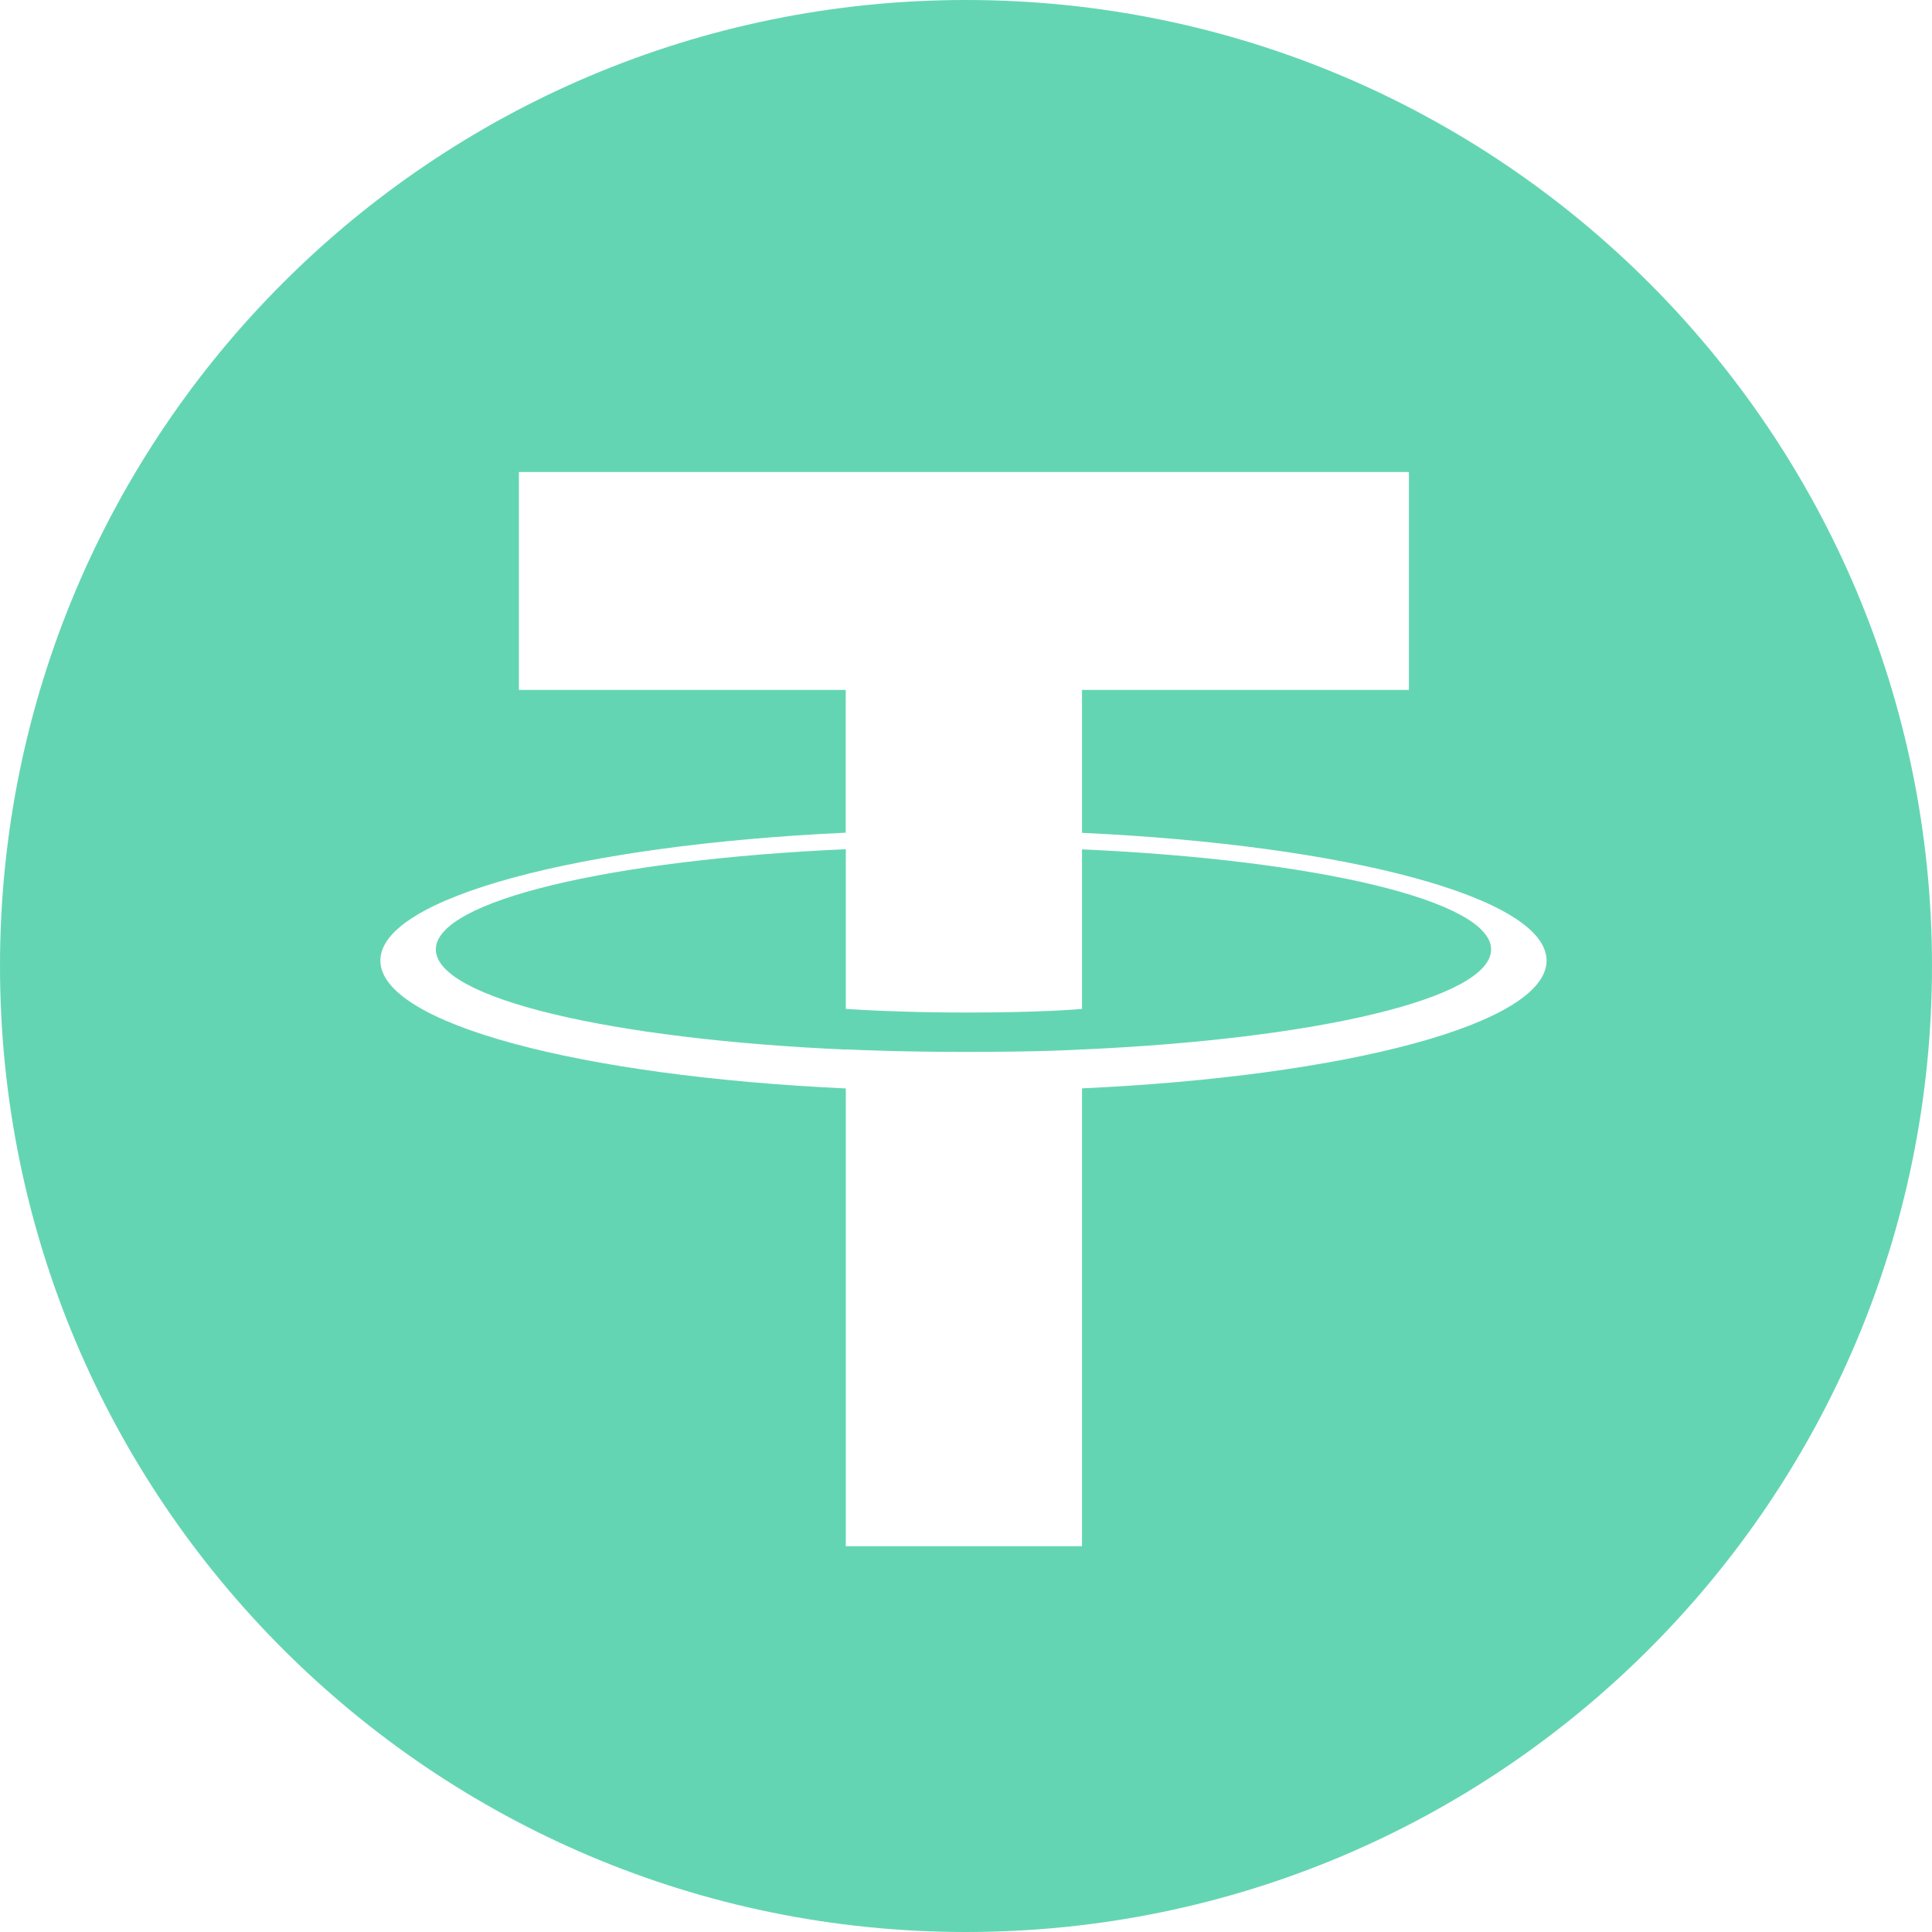 <svg width="24" height="24" fill="none" xmlns="http://www.w3.org/2000/svg"><path fill-rule="evenodd" clip-rule="evenodd" d="M12 24C5.372 24 0 18.628 0 12S5.372 0 12 0s12 5.372 12 12-5.372 12-12 12zm1.441-13.655V8.57h4.061V5.864H6.446V8.57h4.06v1.774c-3.3.152-5.781.806-5.781 1.588 0 .784 2.482 1.437 5.782 1.589v5.686h2.934V13.52c3.295-.151 5.771-.804 5.771-1.587 0-.782-2.476-1.435-5.77-1.587zm0 2.692v-.001c-.082.006-.507.031-1.456.031-.758 0-1.29-.022-1.478-.031v.002c-2.916-.128-5.093-.636-5.093-1.244 0-.606 2.177-1.114 5.093-1.245v1.984c.19.013.736.045 1.49.045.906 0 1.36-.037 1.444-.045v-1.982c2.91.13 5.082.637 5.082 1.243 0 .608-2.171 1.114-5.082 1.243z" fill="#64D5B3"/></svg>